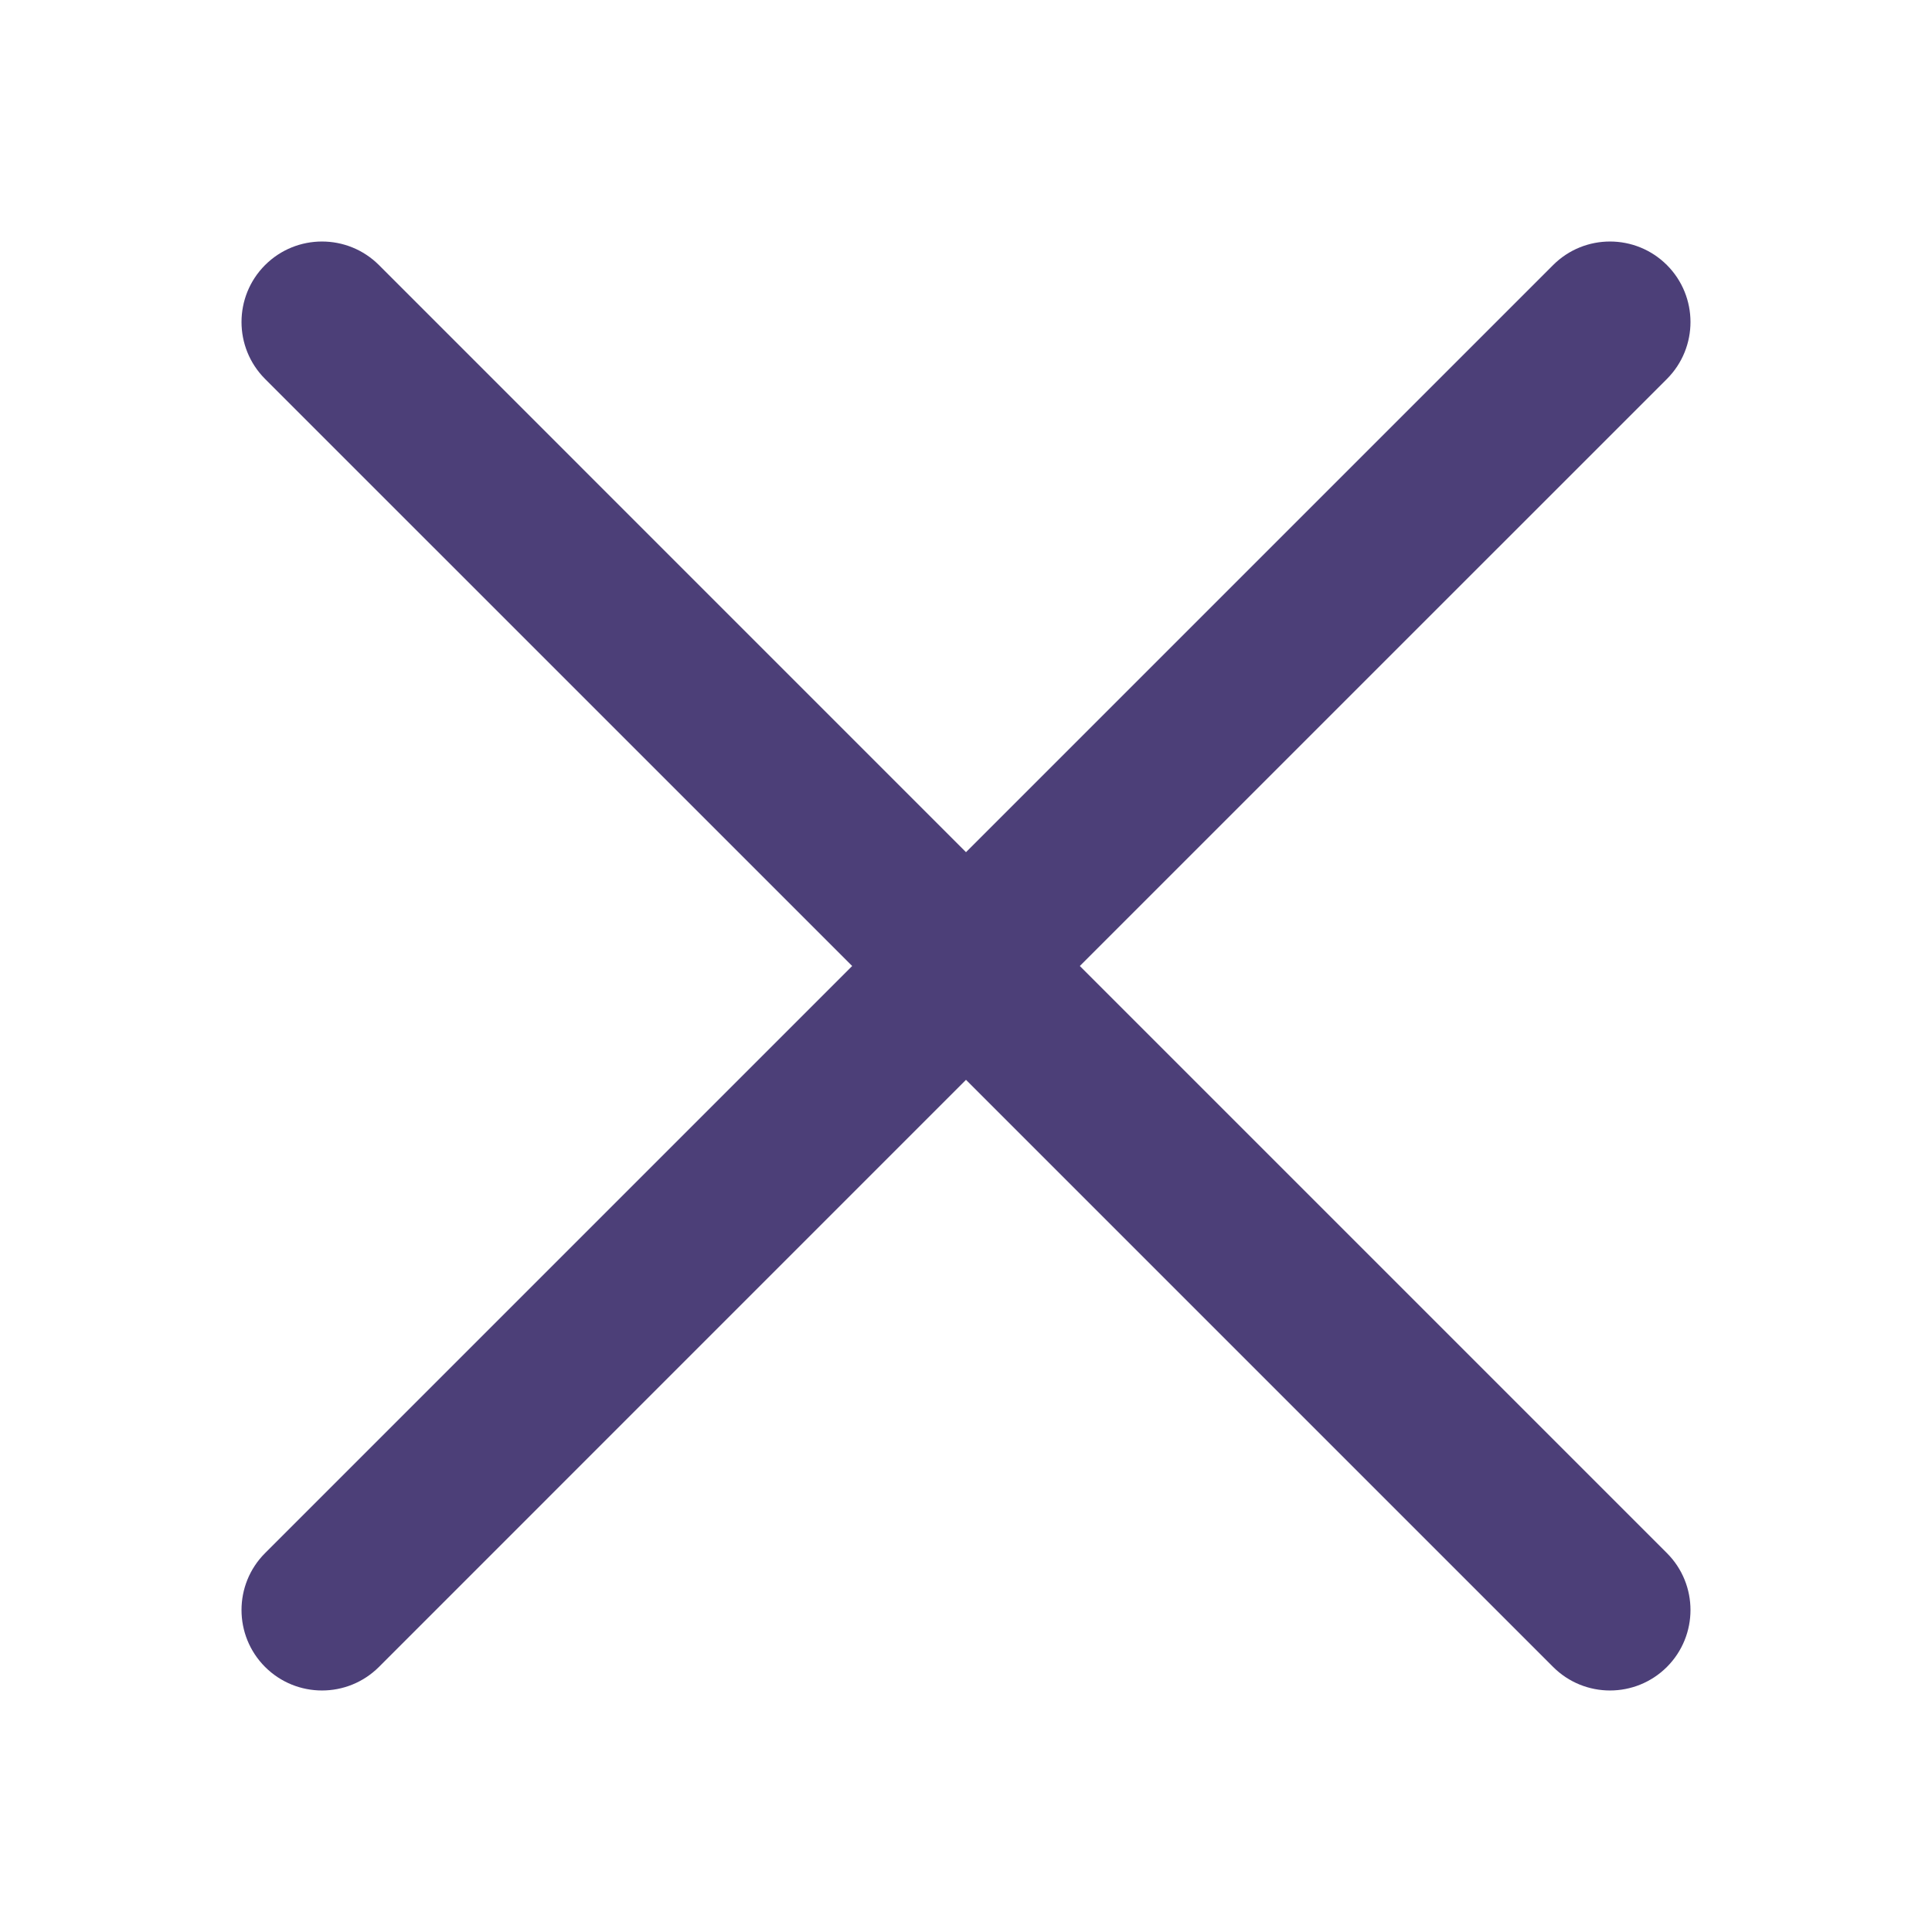 <svg width="35" height="35" viewBox="0 0 35 35" fill="none" xmlns="http://www.w3.org/2000/svg">
<path fill-rule="evenodd" clip-rule="evenodd" d="M4.802 4.802C5.372 4.233 6.295 4.233 6.865 4.802L17.5 15.438L28.136 4.802C28.705 4.233 29.628 4.233 30.198 4.802C30.767 5.372 30.767 6.295 30.198 6.865L19.562 17.5L30.198 28.136C30.767 28.705 30.767 29.628 30.198 30.198C29.628 30.767 28.705 30.767 28.136 30.198L17.5 19.562L6.865 30.198C6.295 30.767 5.372 30.767 4.802 30.198C4.233 29.628 4.233 28.705 4.802 28.136L15.438 17.5L4.802 6.865C4.233 6.295 4.233 5.372 4.802 4.802Z" fill="#4c3f78"/>
</svg>
